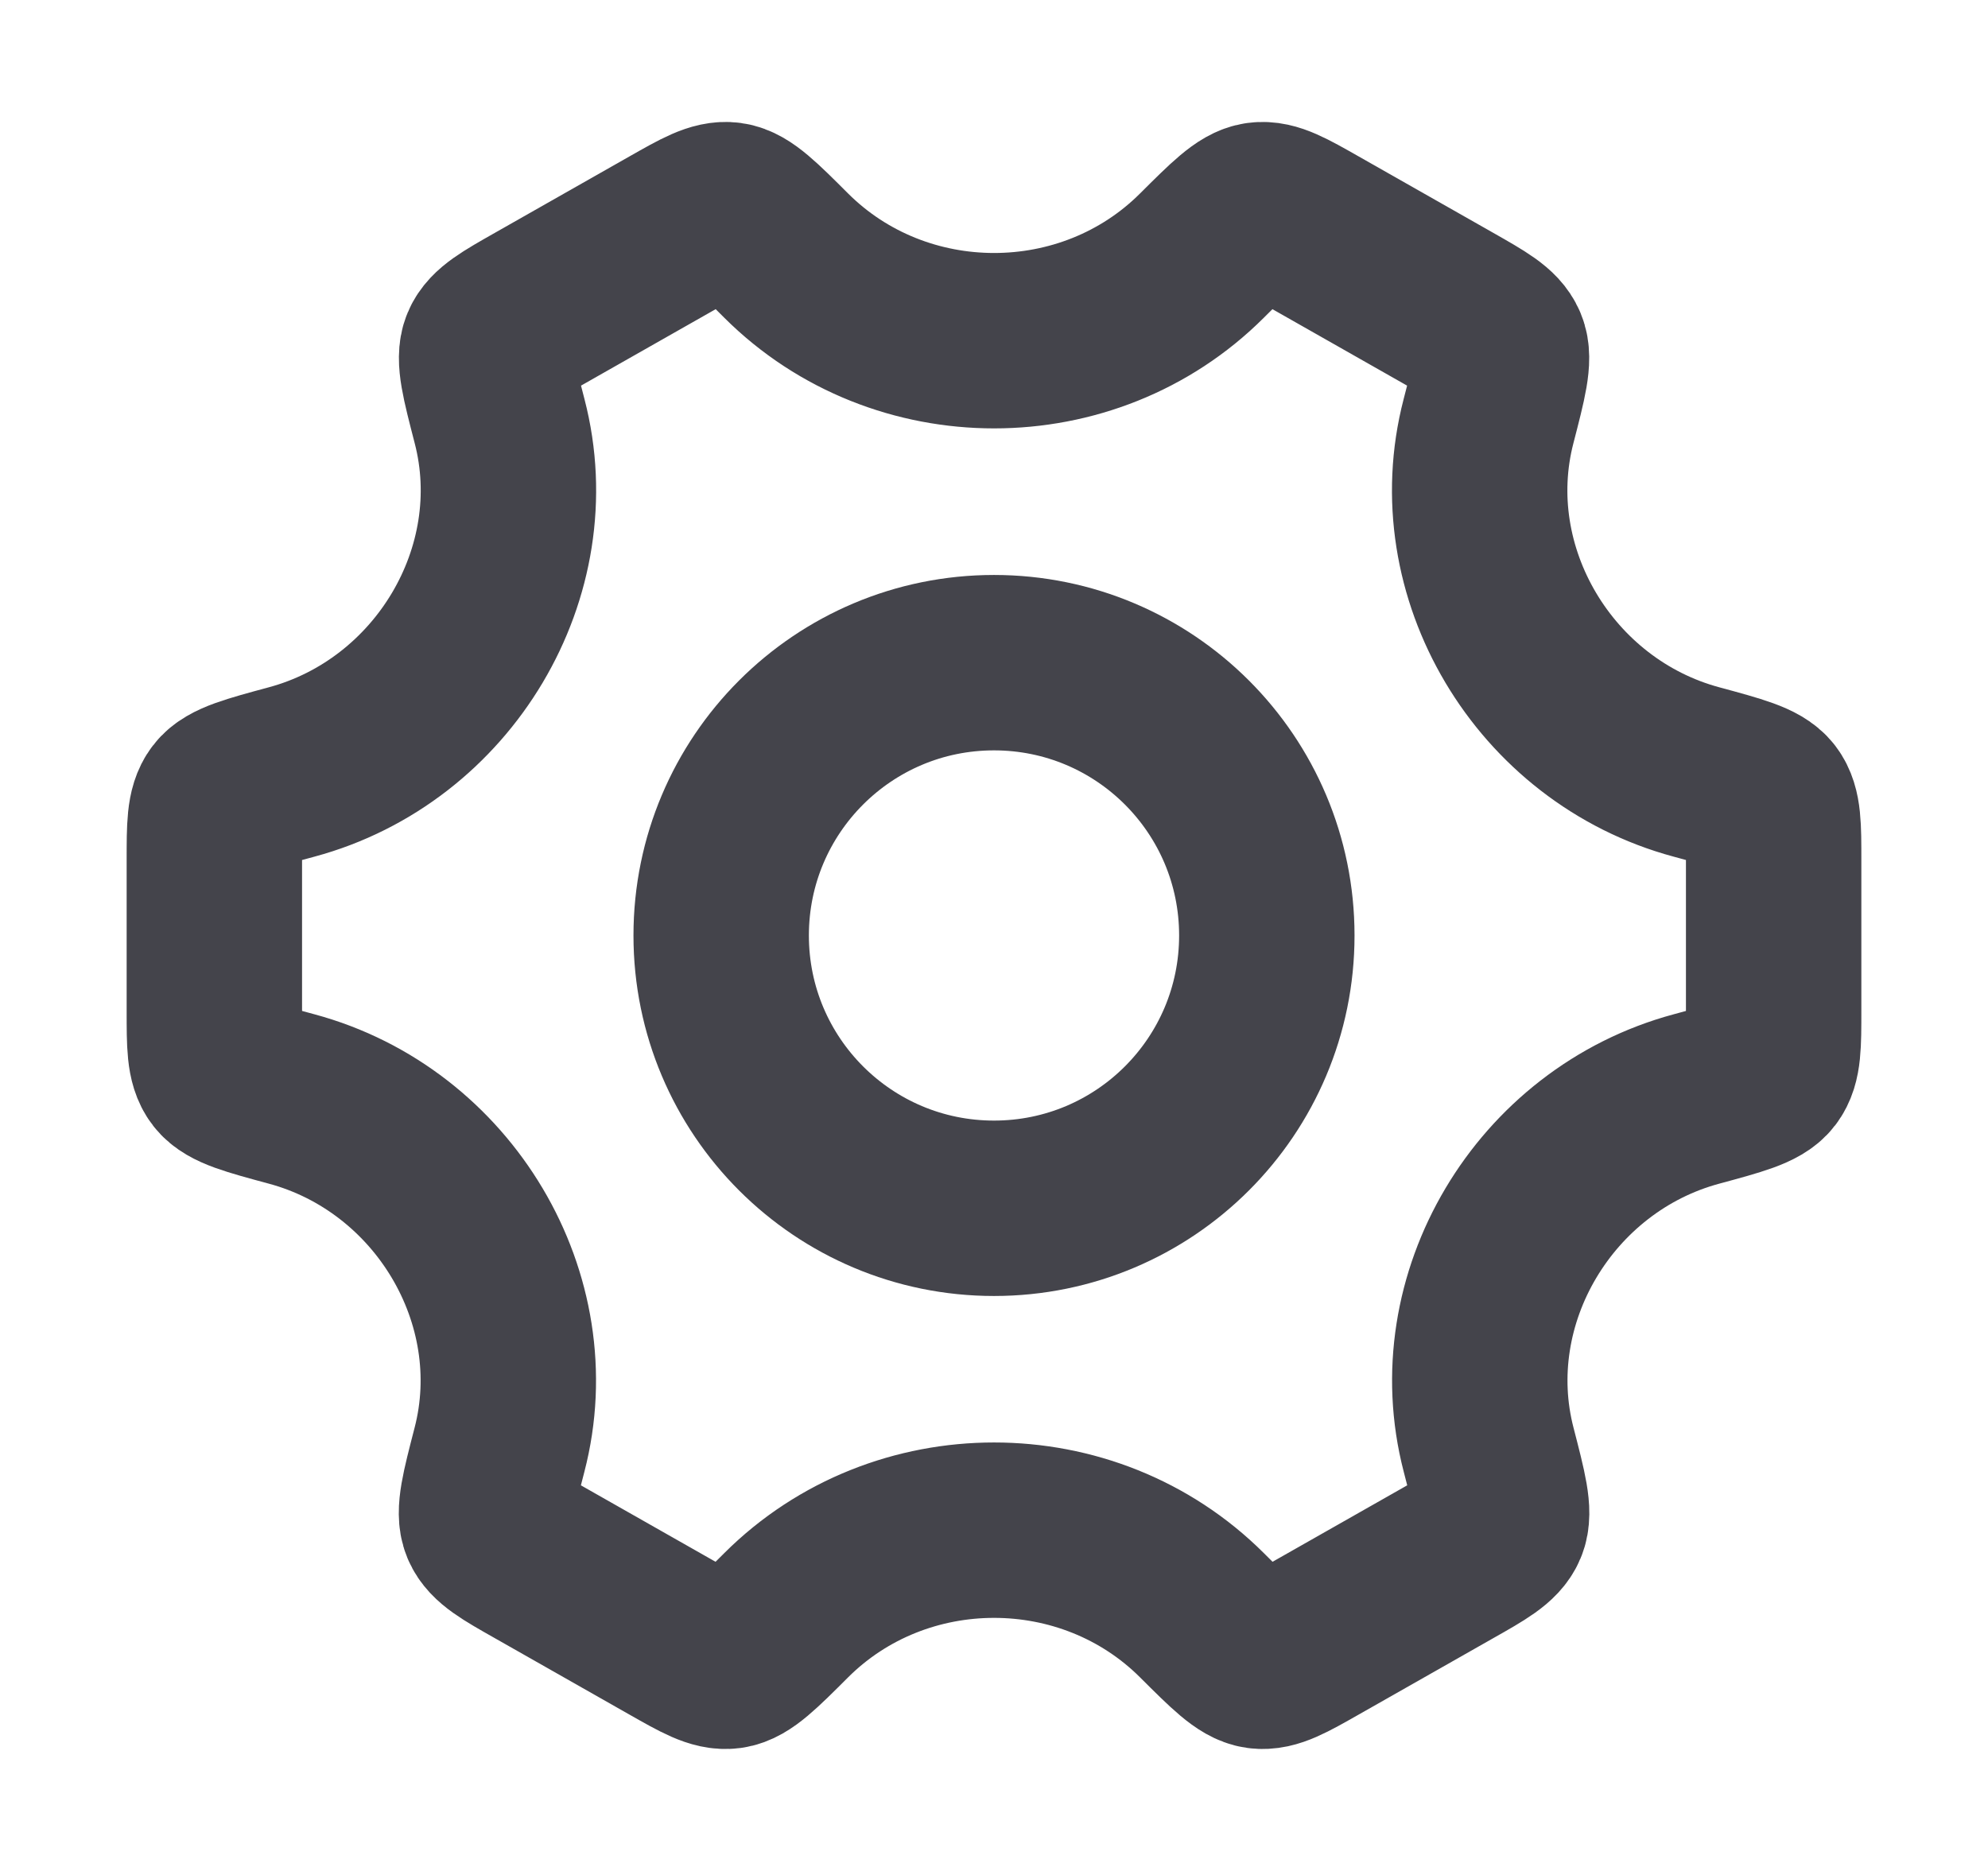 <svg width="17" height="16" viewBox="0 0 17 16" fill="none" xmlns="http://www.w3.org/2000/svg">
<path d="M10.833 8C10.833 9.289 9.789 10.333 8.5 10.333C7.211 10.333 6.167 9.289 6.167 8C6.167 6.711 7.211 5.667 8.5 5.667C9.789 5.667 10.833 6.711 10.833 8Z" stroke="#44444B" stroke-width="1.5"/>
<path d="M14.508 9.398C14.855 9.304 15.029 9.257 15.098 9.167C15.167 9.078 15.167 8.933 15.167 8.645V7.355C15.167 7.067 15.167 6.923 15.098 6.833C15.029 6.743 14.855 6.696 14.508 6.602C13.207 6.252 12.393 4.892 12.729 3.601C12.821 3.245 12.867 3.068 12.823 2.964C12.779 2.859 12.653 2.788 12.4 2.644L11.25 1.991C11.002 1.85 10.878 1.78 10.767 1.795C10.655 1.81 10.53 1.935 10.278 2.186C9.306 3.156 7.696 3.156 6.723 2.186C6.472 1.935 6.346 1.81 6.235 1.795C6.123 1.78 5.999 1.85 5.751 1.991L4.601 2.644C4.349 2.787 4.222 2.859 4.178 2.963C4.134 3.068 4.18 3.245 4.272 3.601C4.608 4.892 3.793 6.252 2.493 6.602C2.145 6.696 1.971 6.743 1.902 6.833C1.833 6.923 1.833 7.067 1.833 7.355V8.645C1.833 8.933 1.833 9.078 1.902 9.167C1.971 9.257 2.145 9.304 2.493 9.398C3.793 9.748 4.607 11.108 4.271 12.399C4.179 12.755 4.133 12.932 4.177 13.037C4.221 13.141 4.347 13.213 4.6 13.356L5.75 14.009C5.998 14.15 6.122 14.22 6.234 14.205C6.345 14.19 6.471 14.065 6.722 13.814C7.695 12.843 9.306 12.843 10.279 13.814C10.531 14.065 10.656 14.19 10.768 14.205C10.879 14.22 11.003 14.15 11.251 14.009L12.401 13.356C12.654 13.213 12.78 13.141 12.824 13.037C12.868 12.932 12.822 12.755 12.73 12.399C12.394 11.108 13.207 9.748 14.508 9.398Z" stroke="#44444B" stroke-width="1.5" stroke-linecap="round"/>
</svg>
